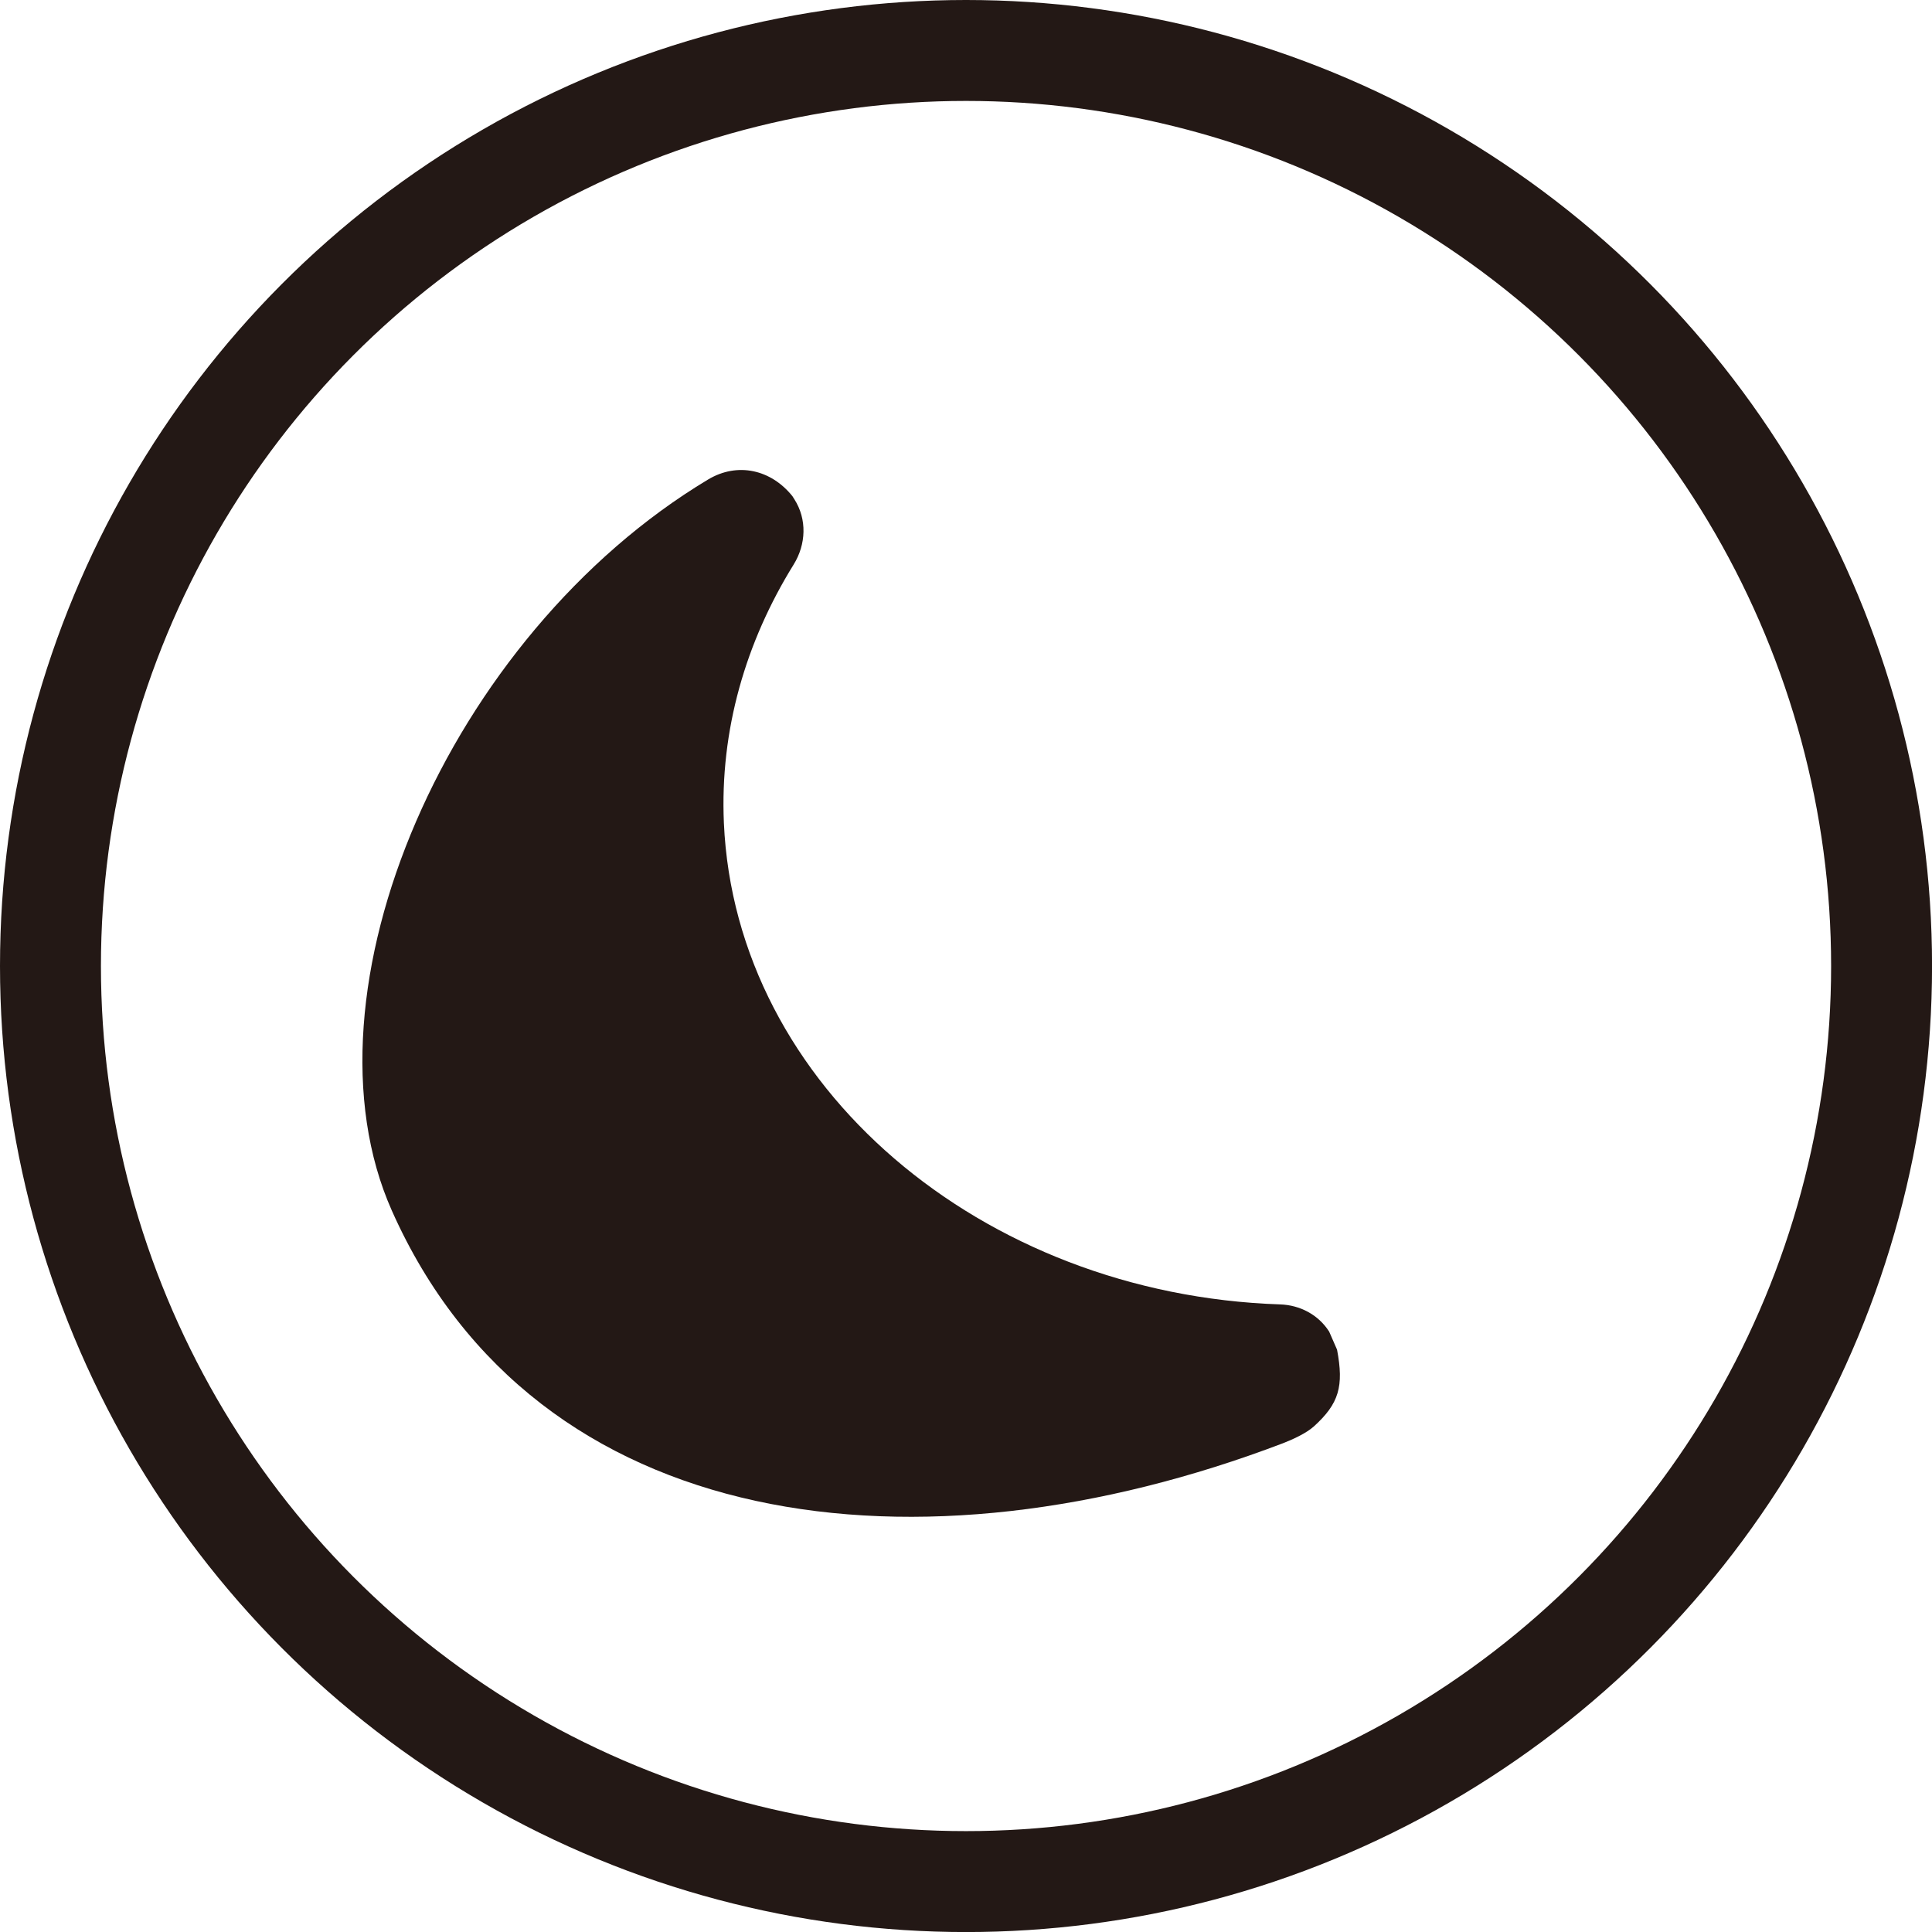 <?xml version="1.0" encoding="UTF-8"?>
<svg id="_레이어_2" data-name="레이어 2" xmlns="http://www.w3.org/2000/svg" viewBox="0 0 382.83 382.83">
  <defs>
    <style>
      .cls-1 {
        fill: none;
        stroke: #231815;
        stroke-miterlimit: 10;
        stroke-width: 20px;
      }

      .cls-2 {
        fill: #231815;
      }
    </style>
  </defs>
  <g id="_레이어_1-2" data-name="레이어 1">
    <g>
      <circle class="cls-1" cx="191.42" cy="191.42" r="181.42"/>
      <path class="cls-2" d="m263.34,263.81c-2.12-3.3-5.76-5.21-9.68-5.34-59.13-1.97-107.92-43.23-110.22-95.4-.81-18.38,4.33-35.88,13.82-51.2,2.48-4,2.68-8.99.14-12.95l-.38-.6c-4.23-5.28-10.88-6.8-16.72-3.3-51.45,30.91-81.95,101.51-62.65,144.88,28.7,64.47,104.62,73.48,176.55,46.09,1.86-.71,4.65-1.99,6.12-3.32,5.03-4.54,5.99-7.99,4.62-15.23l-1.6-3.66Z"/>
    </g>
  </g>
</svg>